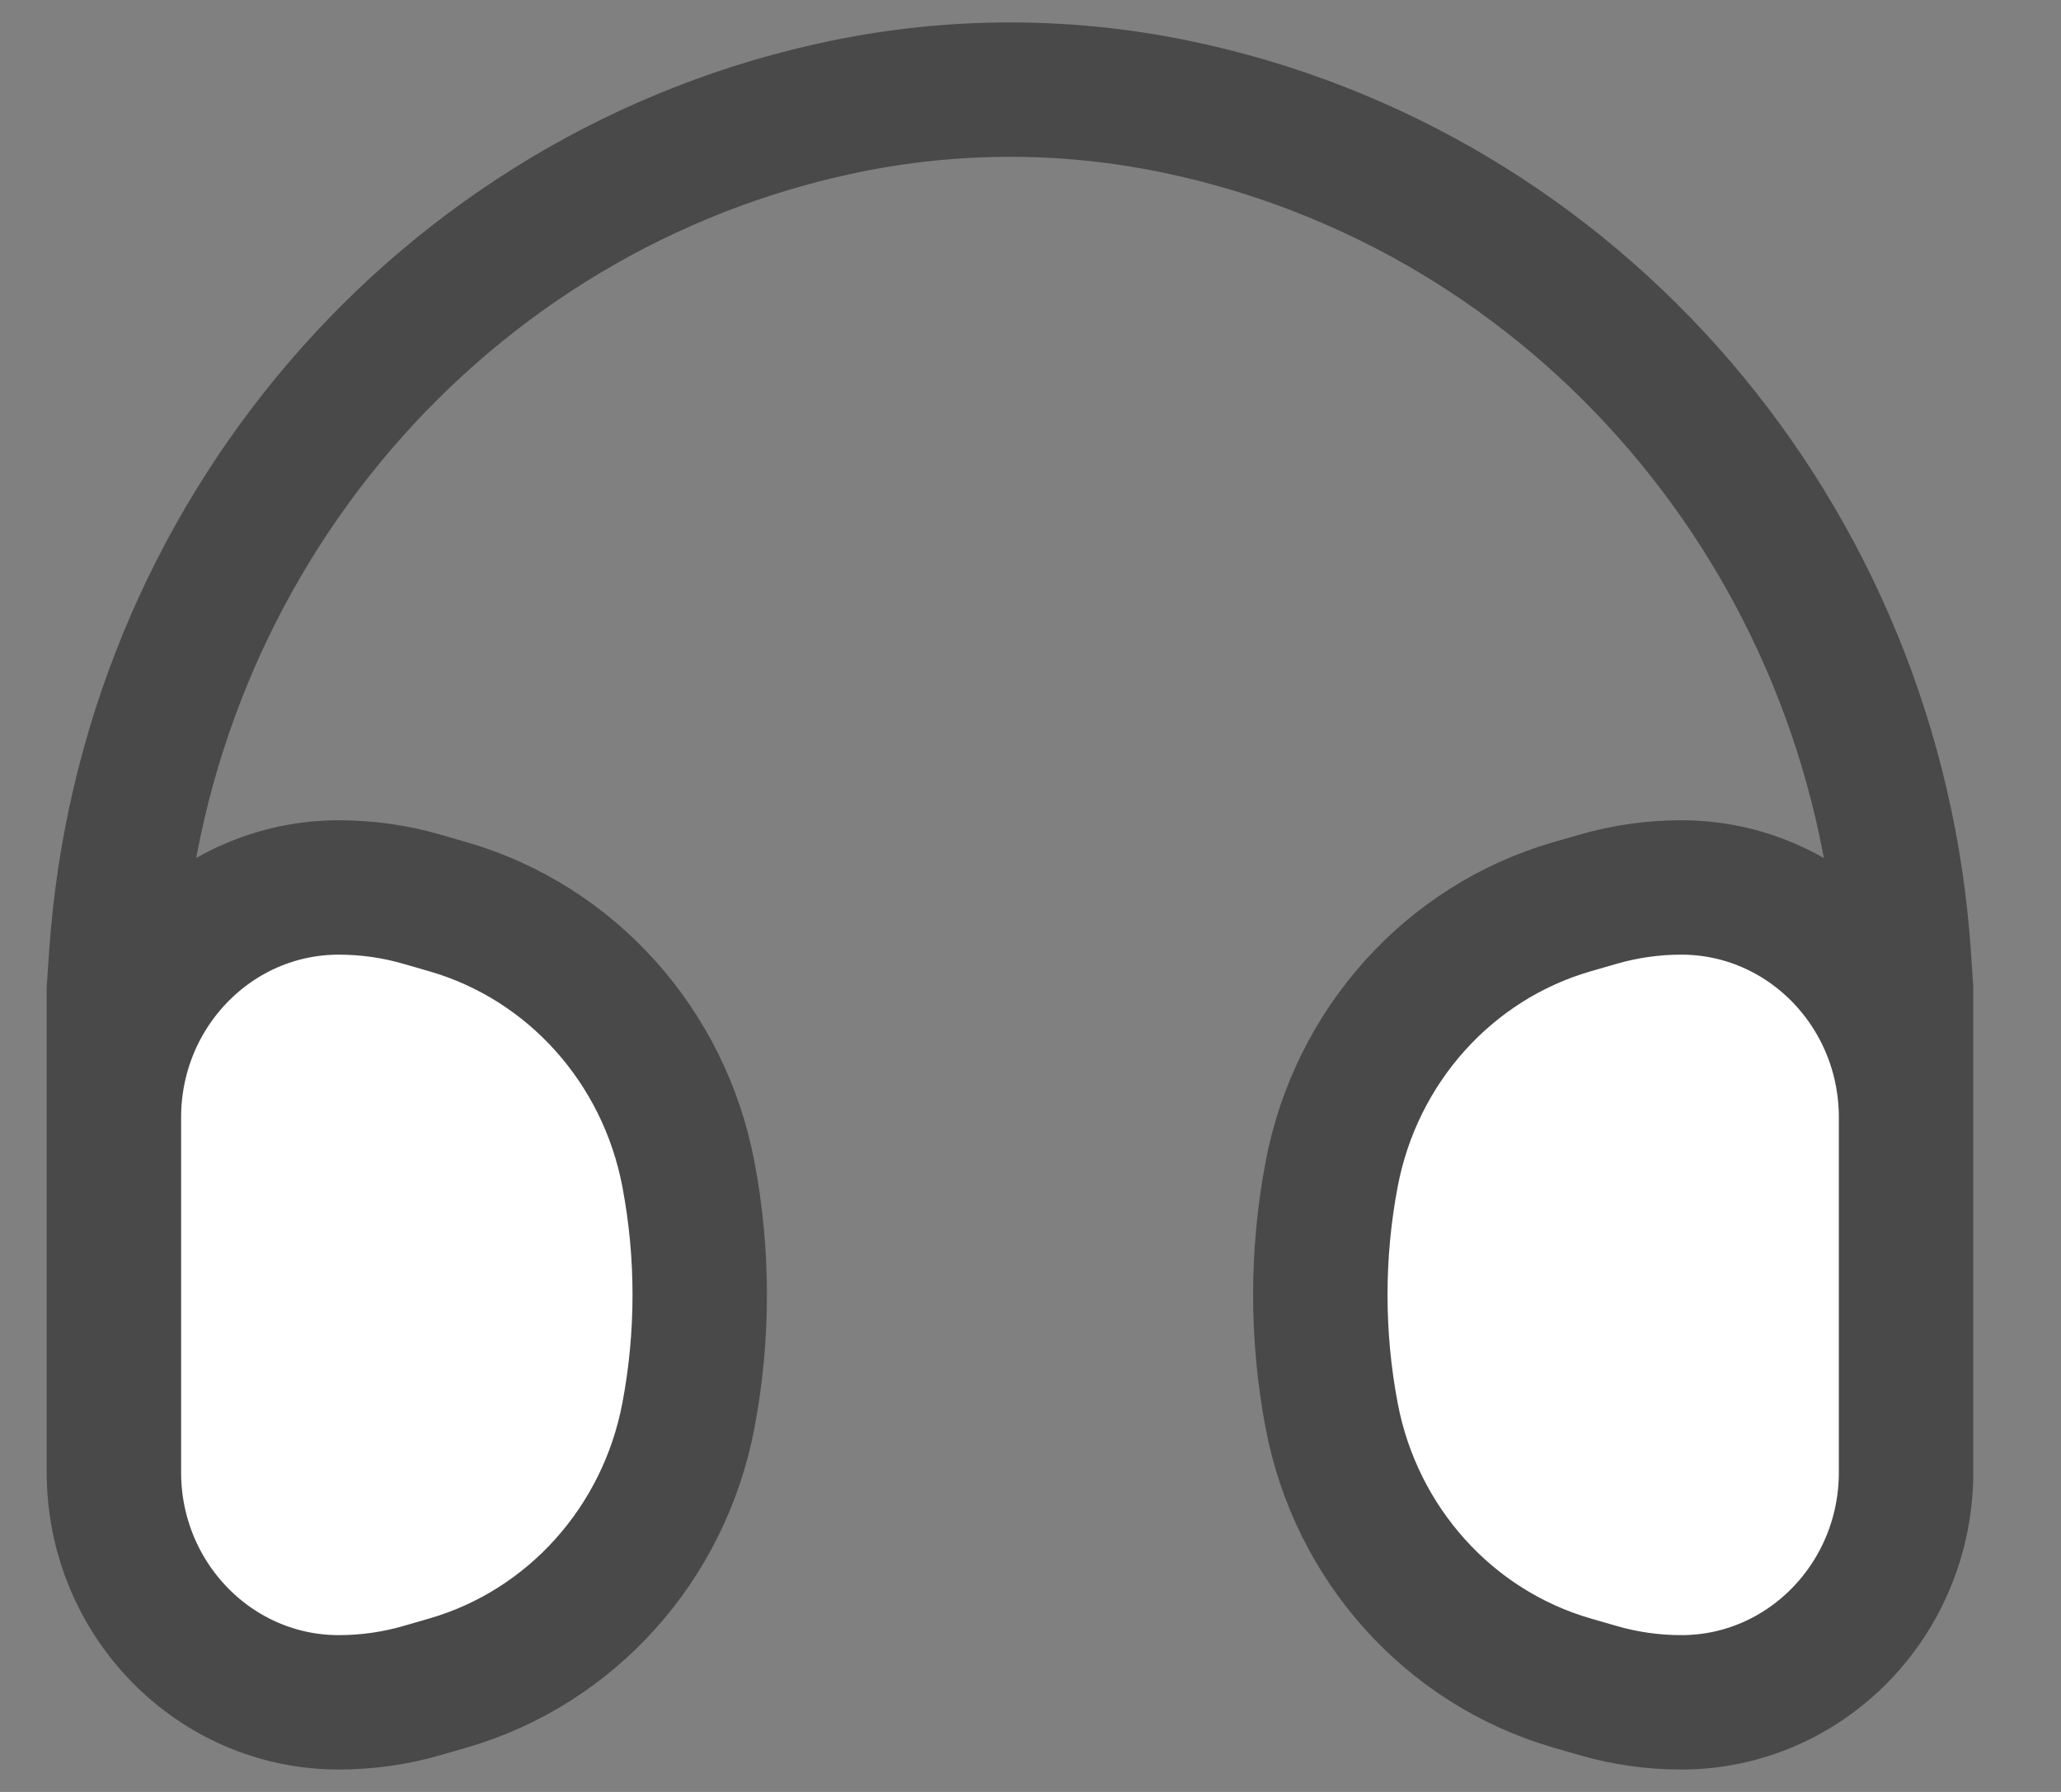 <svg width="23" height="20" viewBox="0 0 23 20" fill="none" xmlns="http://www.w3.org/2000/svg">
<rect x="0" y="0" width="23" height="20" fill="#808080" stroke="none"/>
<path d="M21.271 16.432C21.271 17.85 20.148 19 18.762 19C18.448 19 18.135 18.956 17.832 18.868L17.541 18.784C16.17 18.386 15.133 17.233 14.861 15.801C14.692 14.91 14.692 13.994 14.861 13.104C15.133 11.672 16.17 10.518 17.541 10.121L17.832 10.037C18.135 9.949 18.448 9.905 18.762 9.905C20.148 9.905 21.271 11.054 21.271 12.473V16.432Z" fill="white"/>
<path d="M1.271 16.432C1.271 17.85 2.395 19 3.781 19C4.095 19 4.408 18.956 4.711 18.868L5.002 18.784C6.373 18.386 7.41 17.233 7.682 15.801C7.851 14.91 7.851 13.994 7.682 13.104C7.41 11.672 6.373 10.518 5.002 10.121L4.711 10.037C4.408 9.949 4.095 9.905 3.781 9.905C2.395 9.905 1.271 11.054 1.271 12.473L1.271 16.432Z" fill="white"/>
<path d="M1.271 15.021L1.271 11.042L1.296 10.678C1.61 5.999 4.943 2.112 9.437 1.187C10.648 0.938 11.895 0.938 13.106 1.187C17.599 2.112 20.933 5.999 21.247 10.678L21.271 11.042V15.021M14.861 15.801C14.692 14.91 14.692 13.994 14.861 13.104C15.133 11.672 16.17 10.518 17.541 10.121L17.832 10.037C18.135 9.949 18.448 9.905 18.762 9.905C20.148 9.905 21.271 11.054 21.271 12.473V16.432C21.271 17.85 20.148 19 18.762 19C18.448 19 18.135 18.956 17.832 18.868L17.541 18.784C16.17 18.386 15.133 17.233 14.861 15.801ZM7.682 15.801C7.851 14.91 7.851 13.994 7.682 13.104C7.41 11.672 6.373 10.518 5.002 10.121L4.711 10.037C4.408 9.949 4.095 9.905 3.781 9.905C2.395 9.905 1.271 11.054 1.271 12.473L1.271 16.432C1.271 17.85 2.395 19 3.781 19C4.095 19 4.408 18.956 4.711 18.868L5.002 18.784C6.373 18.386 7.41 17.233 7.682 15.801Z" stroke="#494949" stroke-width="1.5"/>
</svg>
